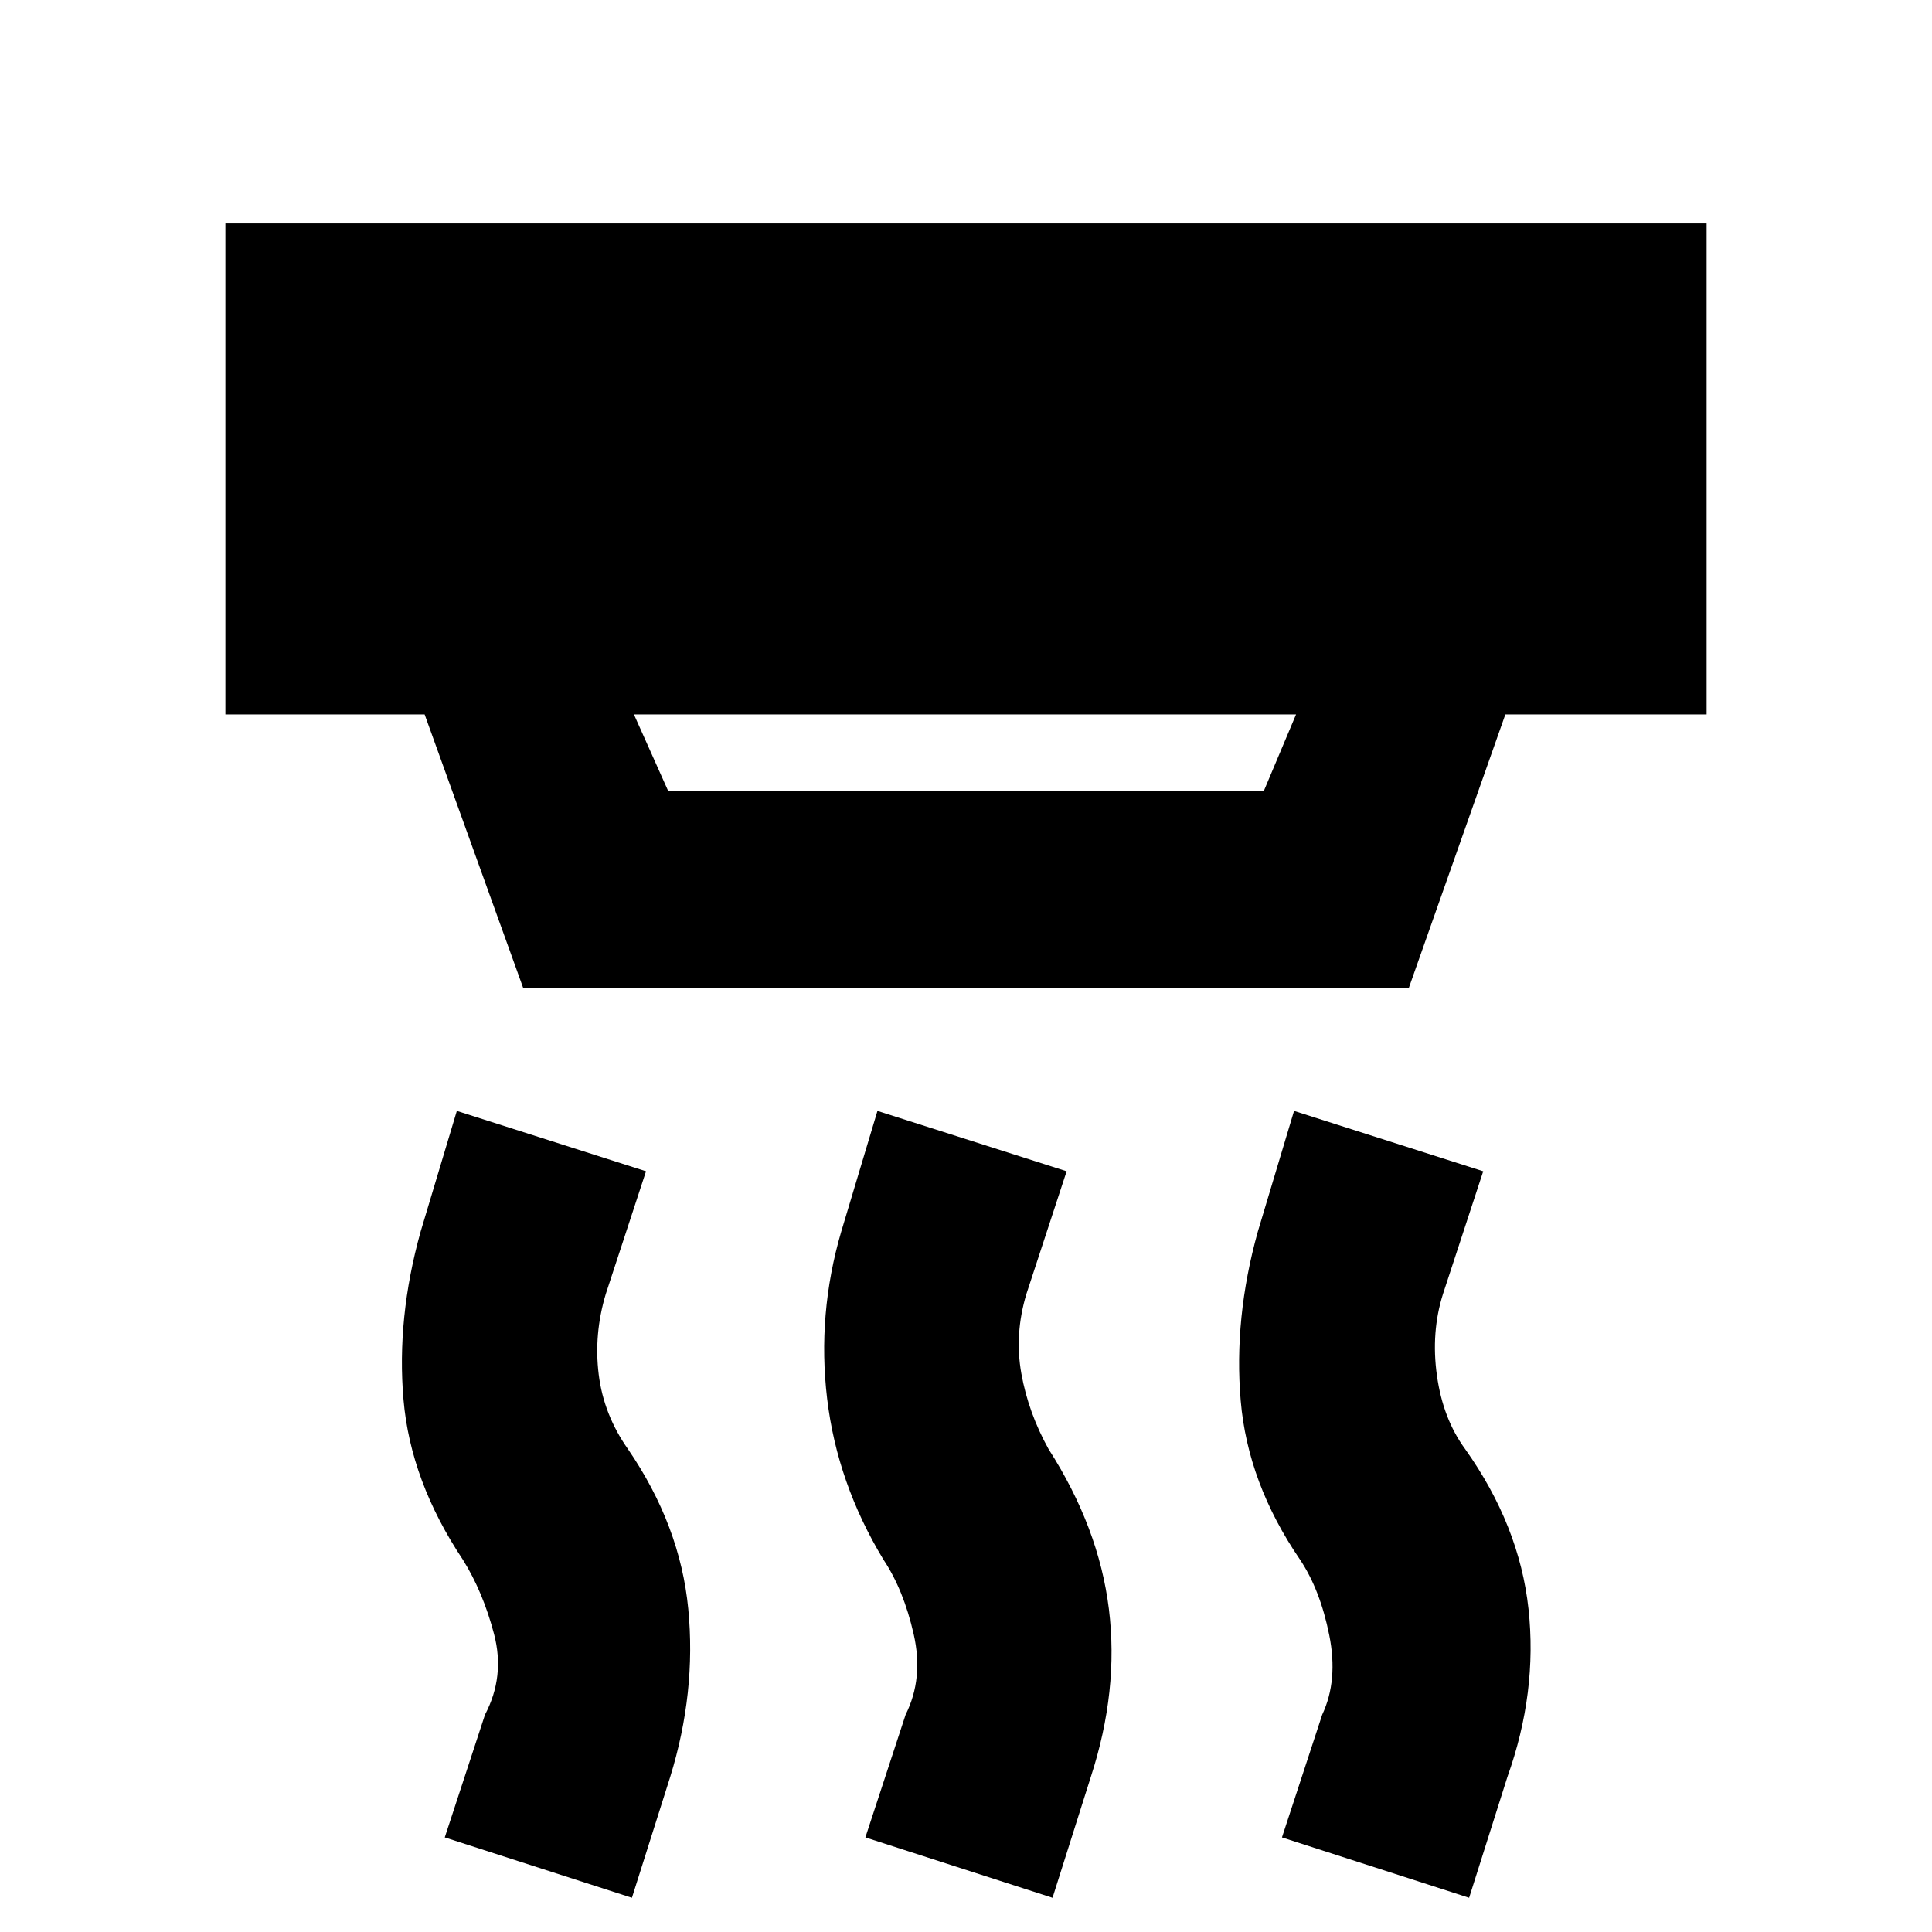 <svg xmlns="http://www.w3.org/2000/svg" height="20" viewBox="0 -960 960 960" width="20"><path d="m523-17-93-30 20-61q9-18 4-40t-15-37q-23-38-28-80t7-83l18-60 94 30-20 61q-6 20-2.5 39.5T521-240q25 39 30 79.5T542-77l-19 60Zm-209 0-93-30 20-61q10-19 4.5-40T230-185q-26-39-29.5-79.5T209-348l18-60 94 30-20 61q-6 20-3.5 40t14.5 37q26 38 30 79.5T333-77l-19 60Zm416 0-93-30 20-61q8-17 3.5-39.5T646-185q-26-38-29.5-79t8.5-84l18-60 94 30-20 61q-6 19-3 40.5t14 36.5q27 38 31.5 79.5T749-77l-19 60ZM315-605l17 38h296l16-38H315Zm-55 136-49-136h-99v-244h736v244H748l-48 136H260Z"/></svg>